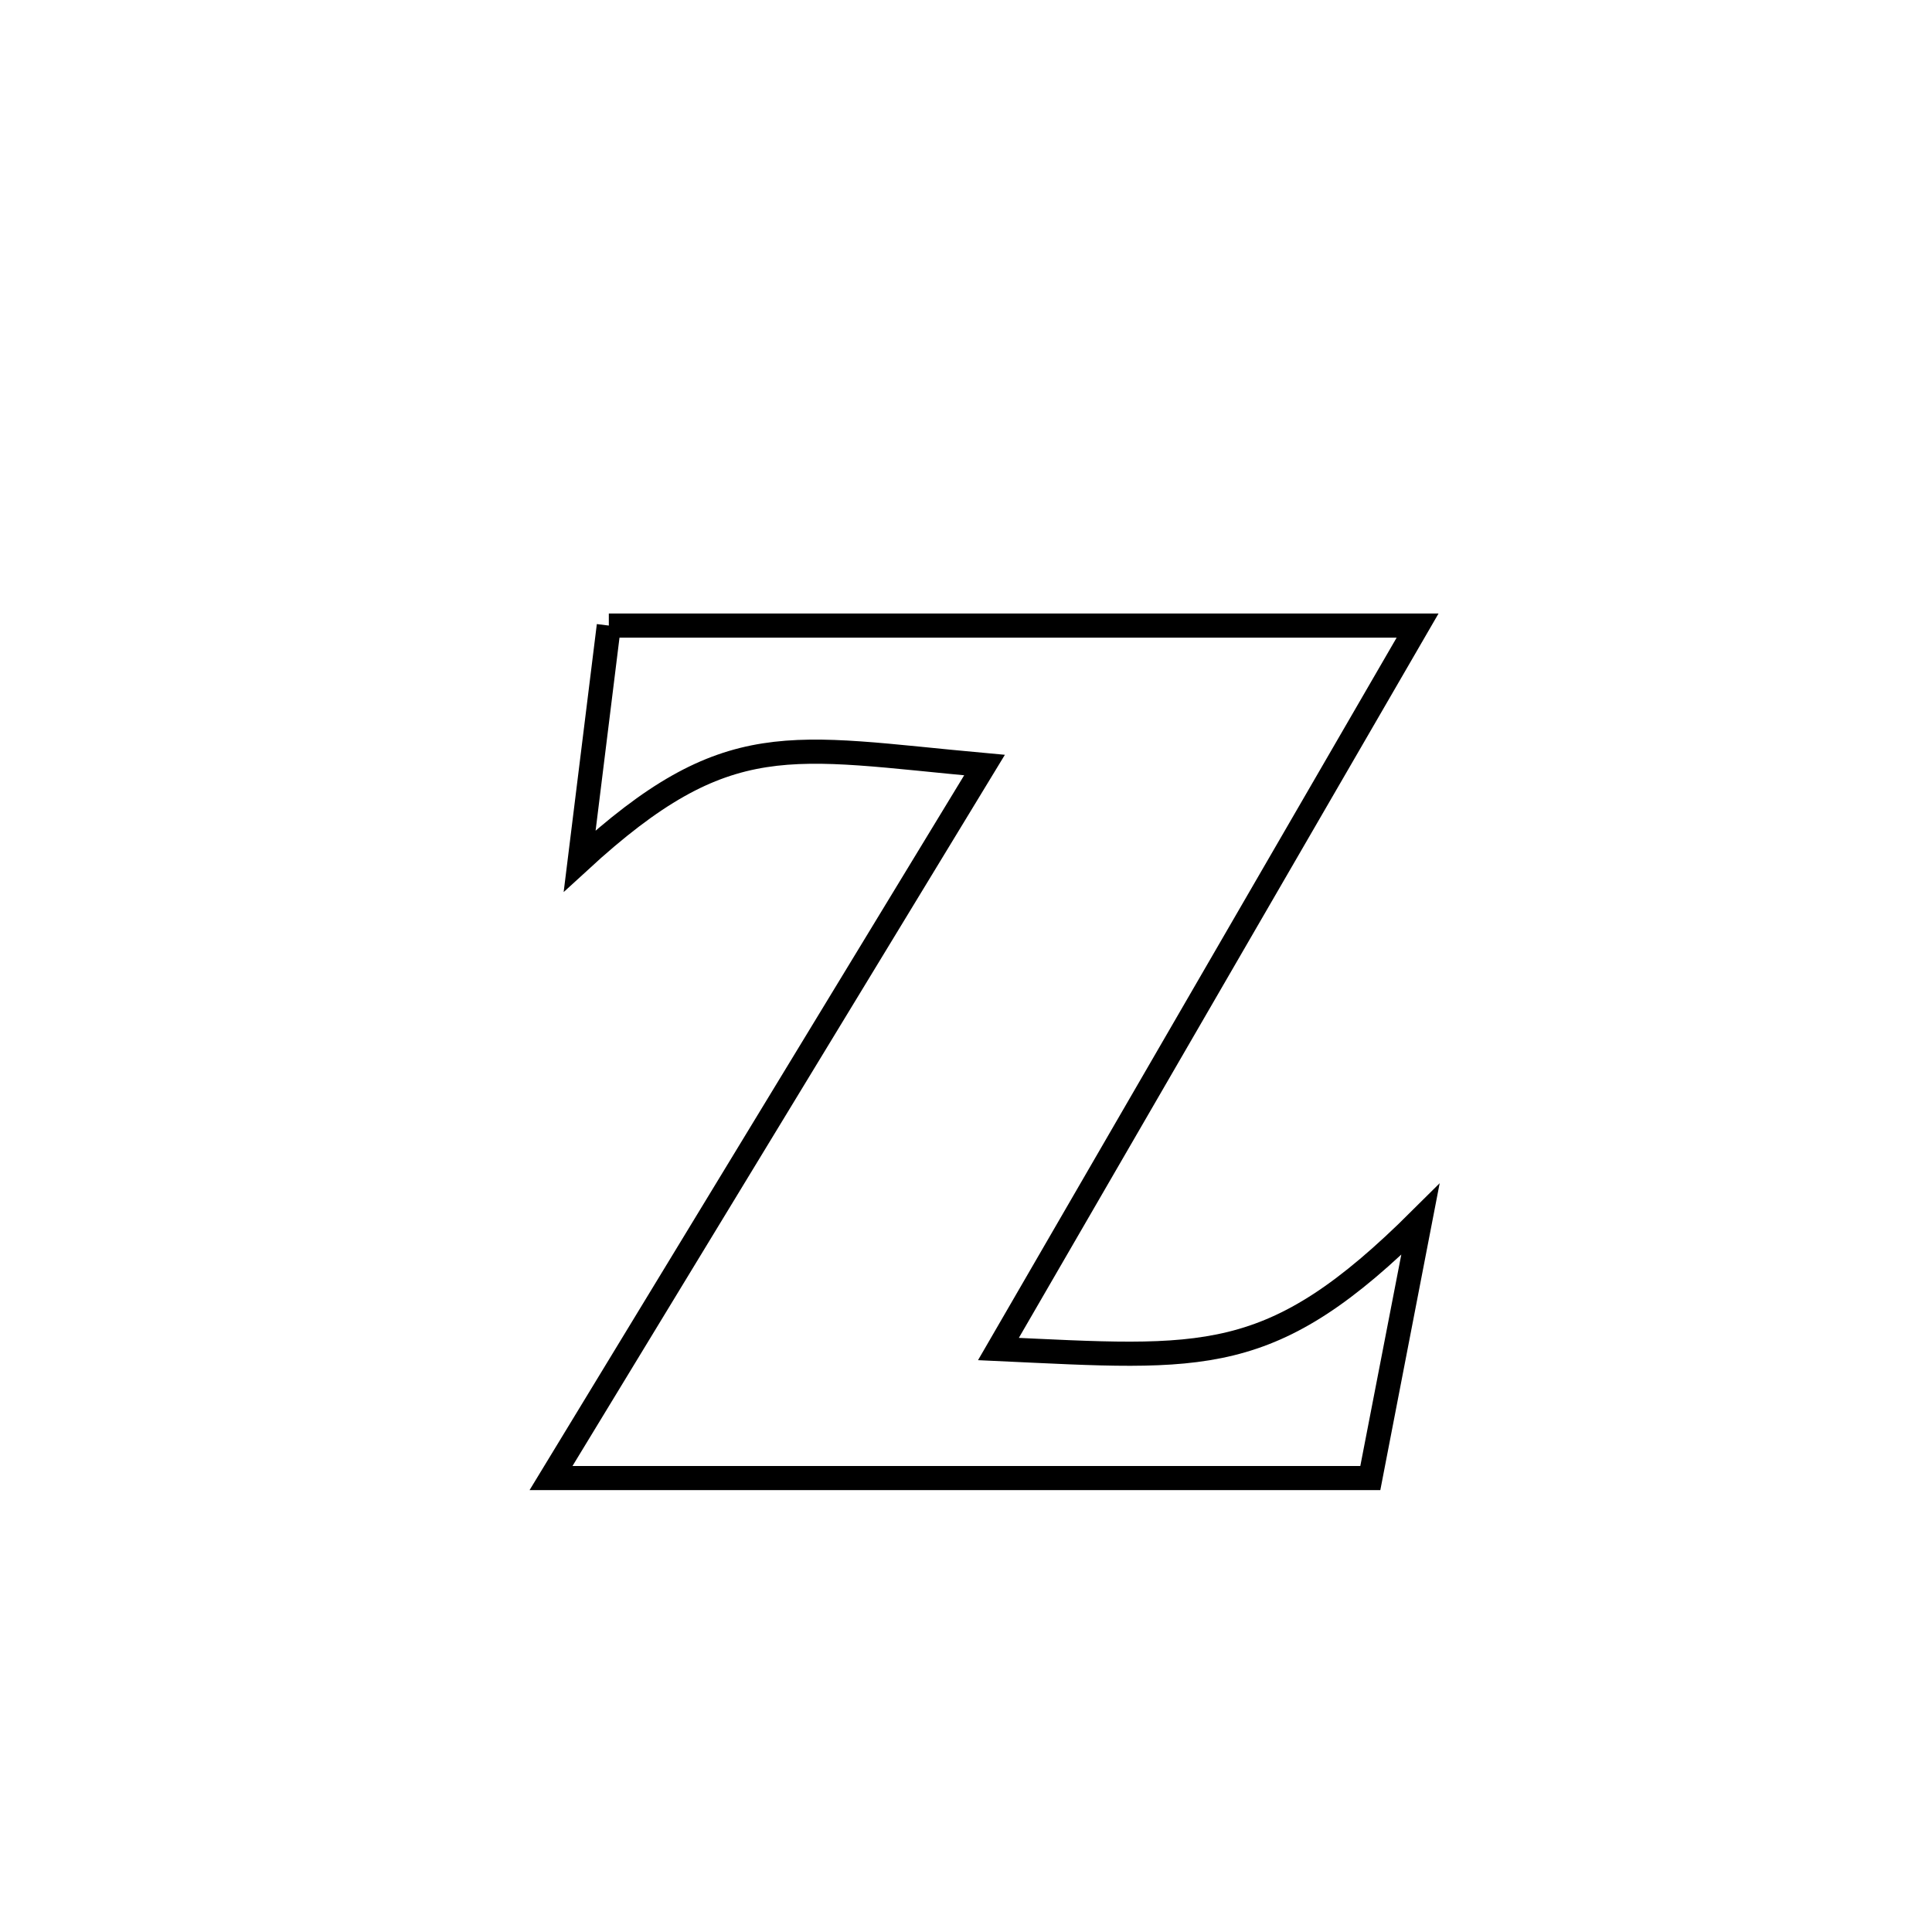 <svg xmlns="http://www.w3.org/2000/svg" viewBox="0.0 0.0 24.0 24.0" height="200px" width="200px"><path fill="none" stroke="black" stroke-width=".3" stroke-opacity="1.0"  filling="0" d="M7.563 7.771 L7.563 7.771 C9.238 7.771 10.912 7.771 12.587 7.771 C14.261 7.771 15.936 7.771 17.61 7.771 L17.61 7.771 C16.742 9.269 15.874 10.767 15.006 12.265 C14.138 13.763 13.271 15.26 12.403 16.758 L12.403 16.758 C14.97 16.876 15.786 16.998 17.645 15.148 L17.645 15.148 C17.625 15.252 17.037 18.28 17.022 18.361 L17.022 18.361 C15.326 18.361 13.63 18.361 11.933 18.361 C10.237 18.361 8.541 18.361 6.845 18.361 L6.845 18.361 C7.743 16.884 8.64 15.408 9.538 13.932 C10.435 12.456 11.333 10.98 12.23 9.504 L12.23 9.504 C9.806 9.284 9.043 9.003 7.201 10.695 L7.201 10.695 C7.322 9.72 7.442 8.746 7.563 7.771 L7.563 7.771"></path></svg>